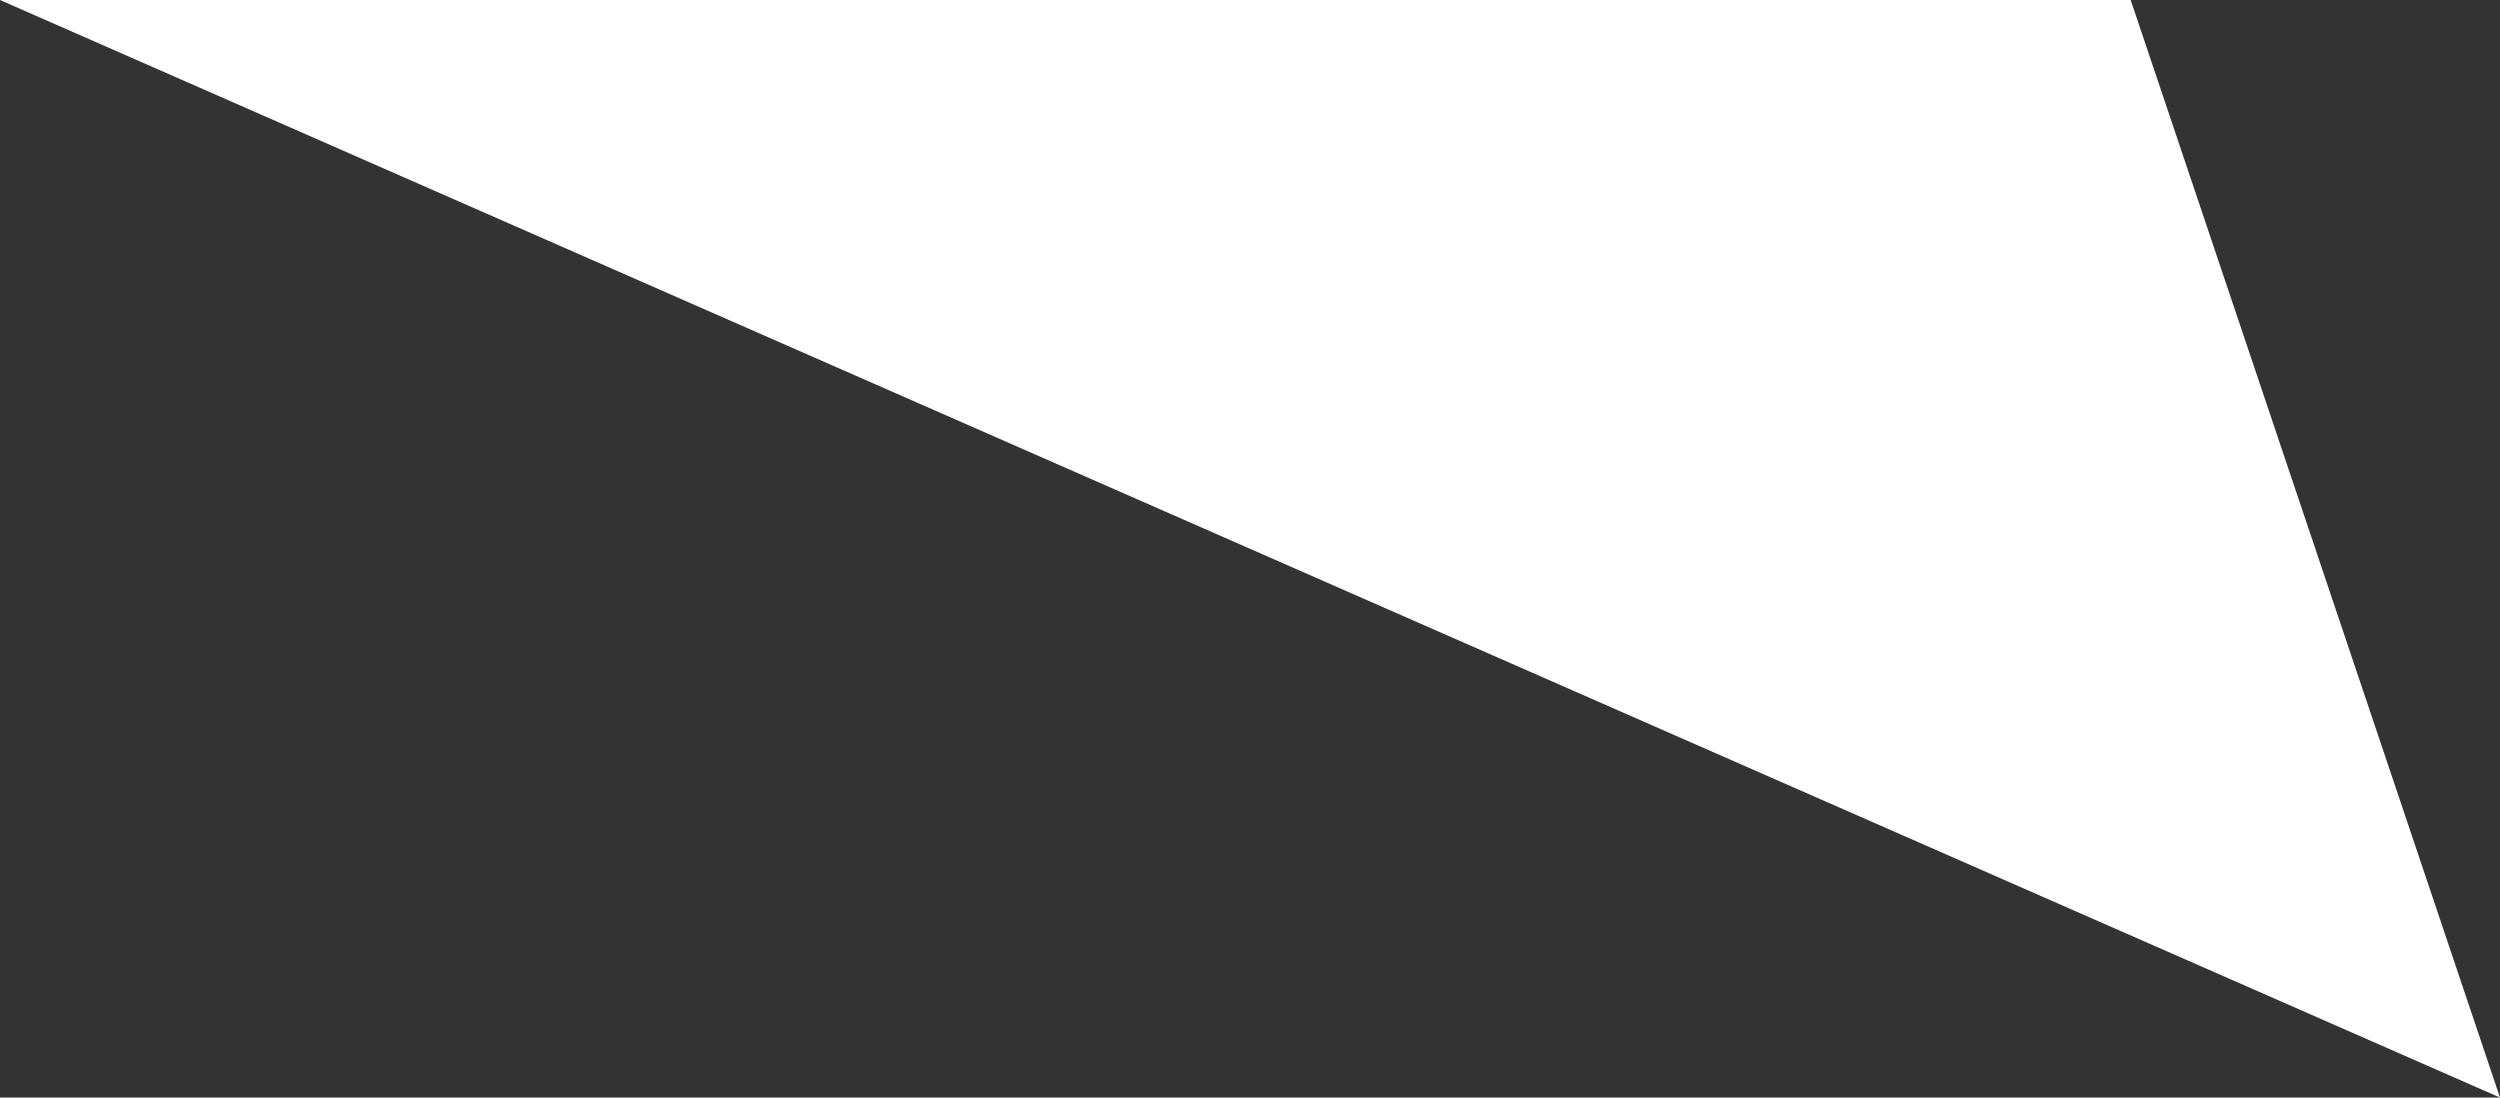 <svg width="41" height="18" viewBox="0 0 41 18" fill="none" xmlns="http://www.w3.org/2000/svg">
<rect x="0" y="0" width="41" height="18" fill="#333333" stroke="none"/>
<path d="M41 18L5.85764e-07 -8.76313e-07L34.943 2.66452e-06L41 18Z" fill="white"/>
</svg>
